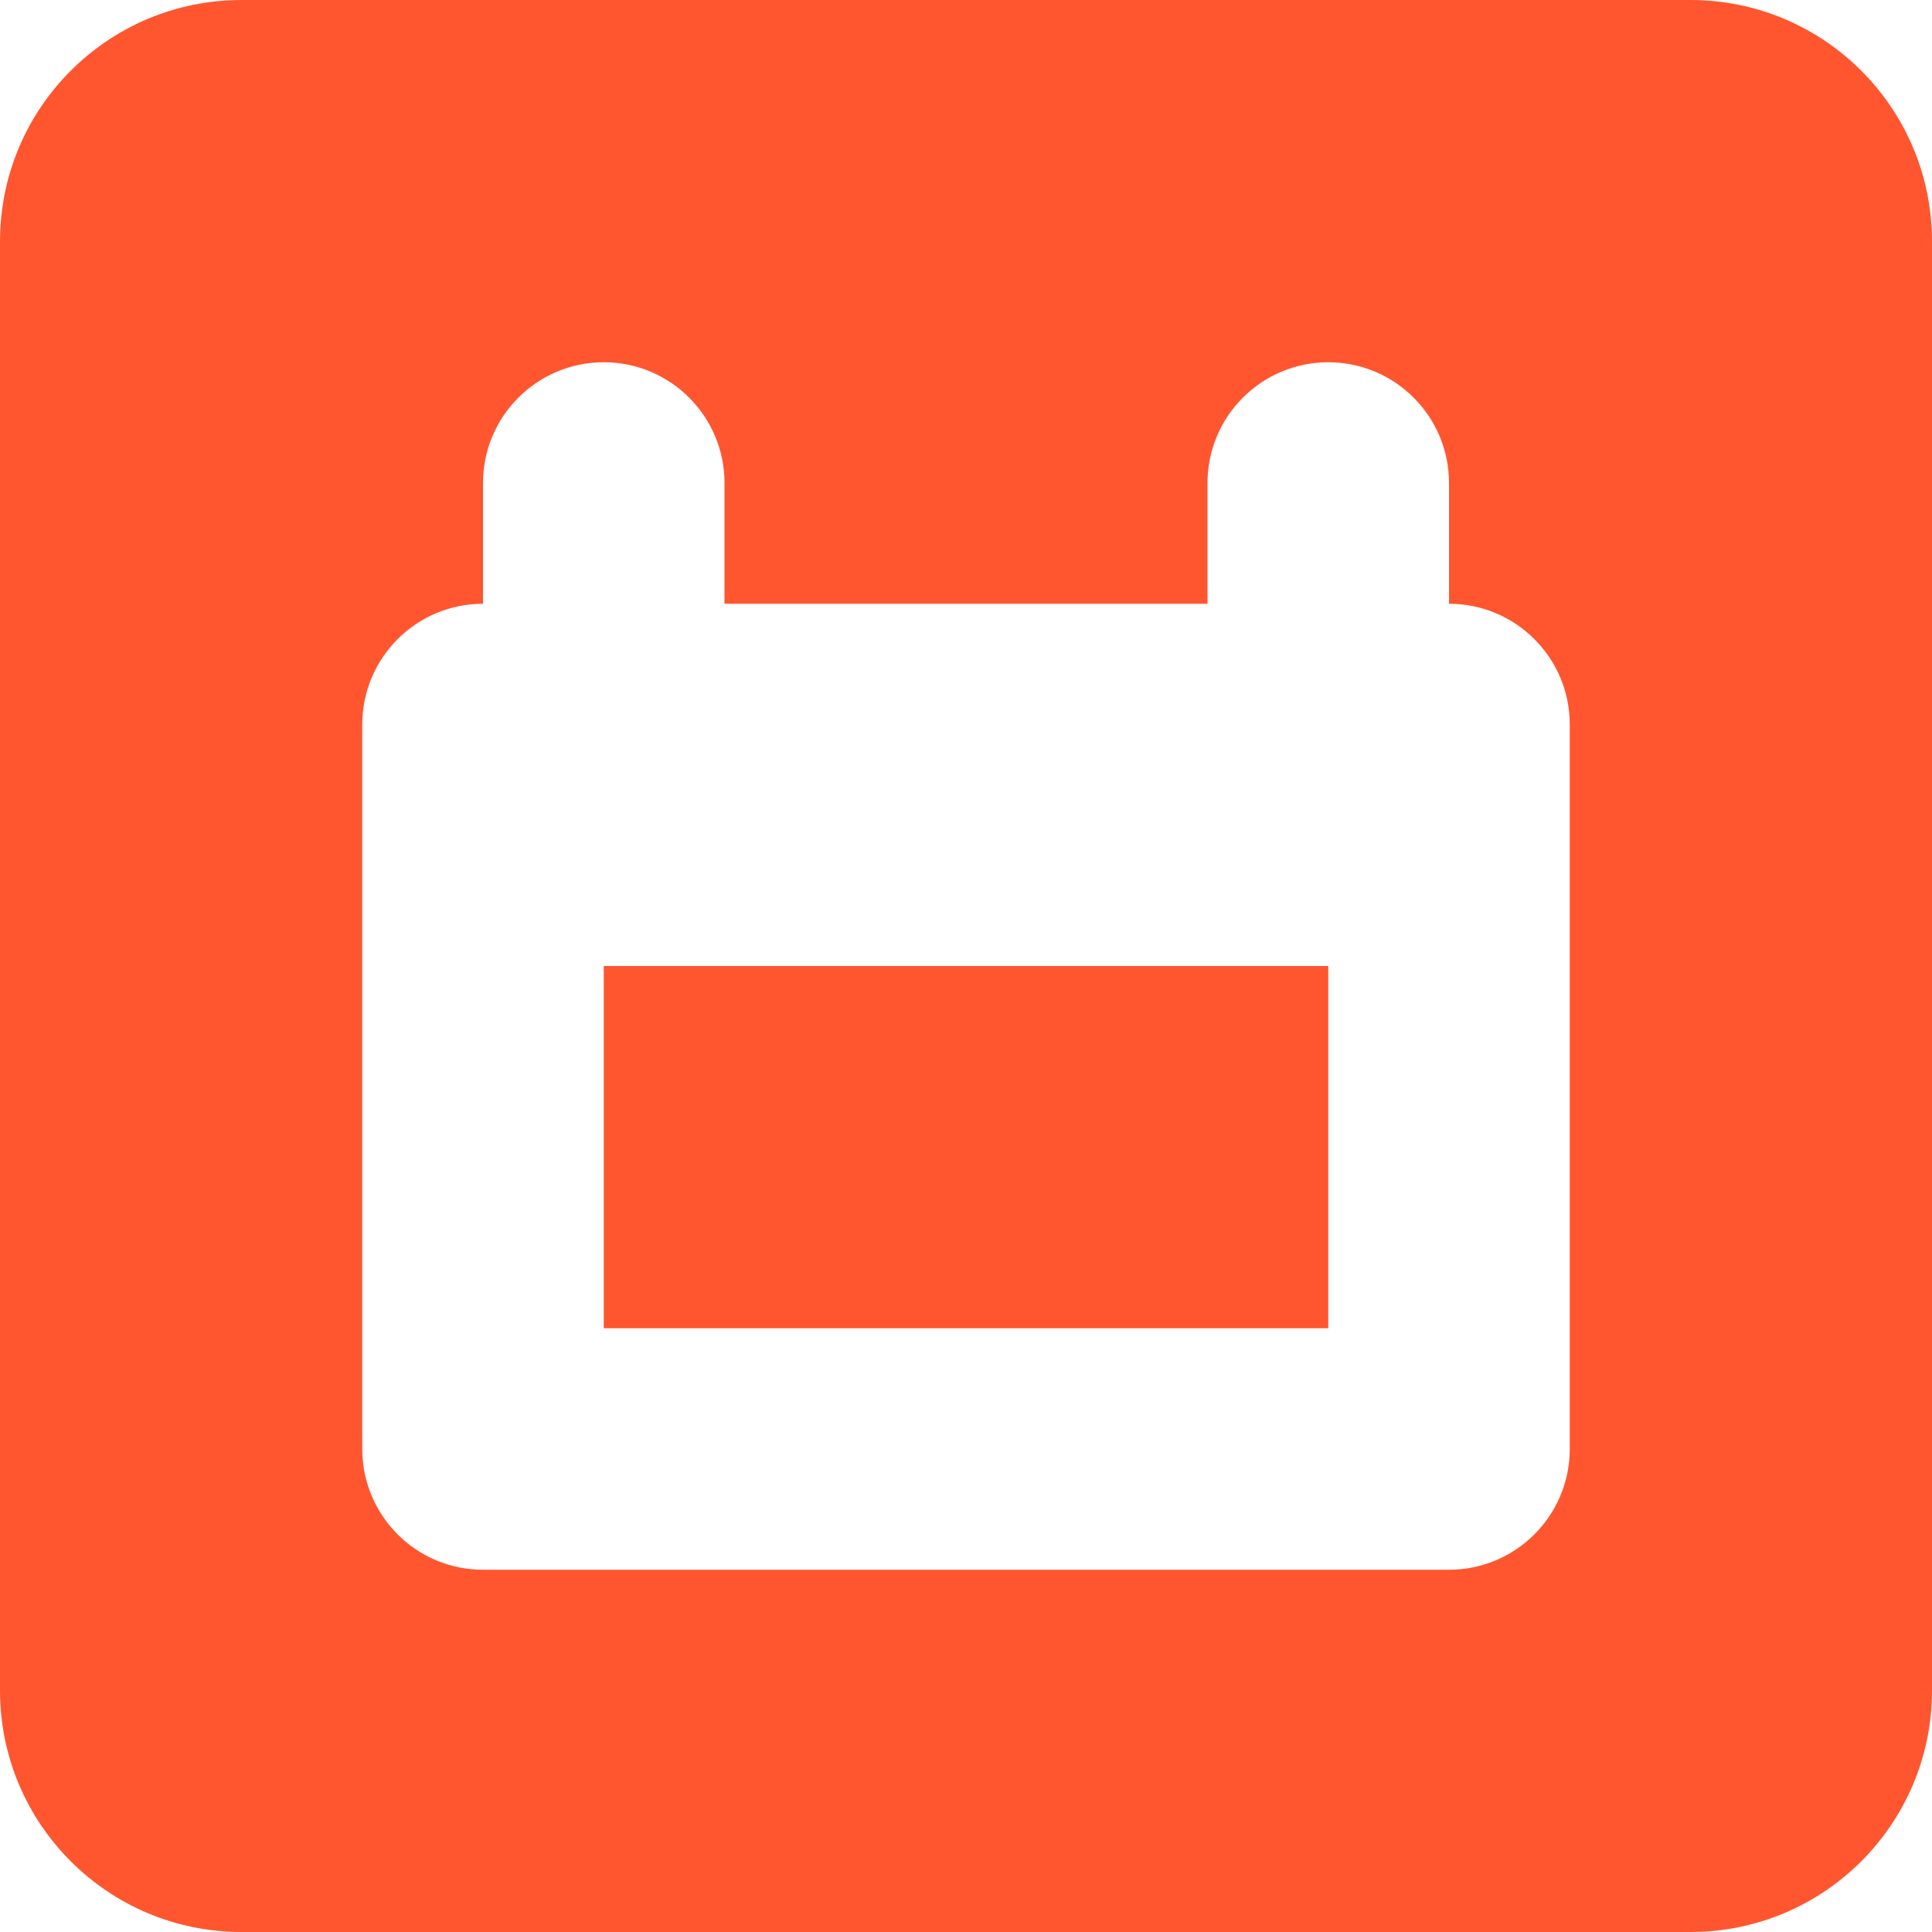 <svg xmlns="http://www.w3.org/2000/svg" width="16" height="16" viewBox="0 0 16 16">
  <path fill="#FF5630" fill-rule="evenodd" d="M6,5 L4,5 C3.448,5 3,5.448 3,6 L3,12 C3,12.552 3.448,13 4,13 L12,13 C12.552,13 13,12.552 13,12 L13,6 C13,5.448 12.552,5 12,5 L10,5 L6,5 Z M2,0 L14,0 C15.105,-2.02906125e-16 16,0.895 16,2 L16,14 C16,15.105 15.105,16 14,16 L2,16 C0.895,16 1.3527075e-16,15.105 0,14 L0,2 C-1.3527075e-16,0.895 0.895,2.02906125e-16 2,0 Z M10,4 L10,5 L12,5 L12,4 C12,3.448 11.552,3 11,3 C10.448,3 10,3.448 10,4 Z M4,4 L4,5 L6,5 L6,4 C6,3.448 5.552,3 5,3 C4.448,3 4,3.448 4,4 Z M5,8 L11,8 L11,11 L5,11 L5,8 Z"/>
</svg>
